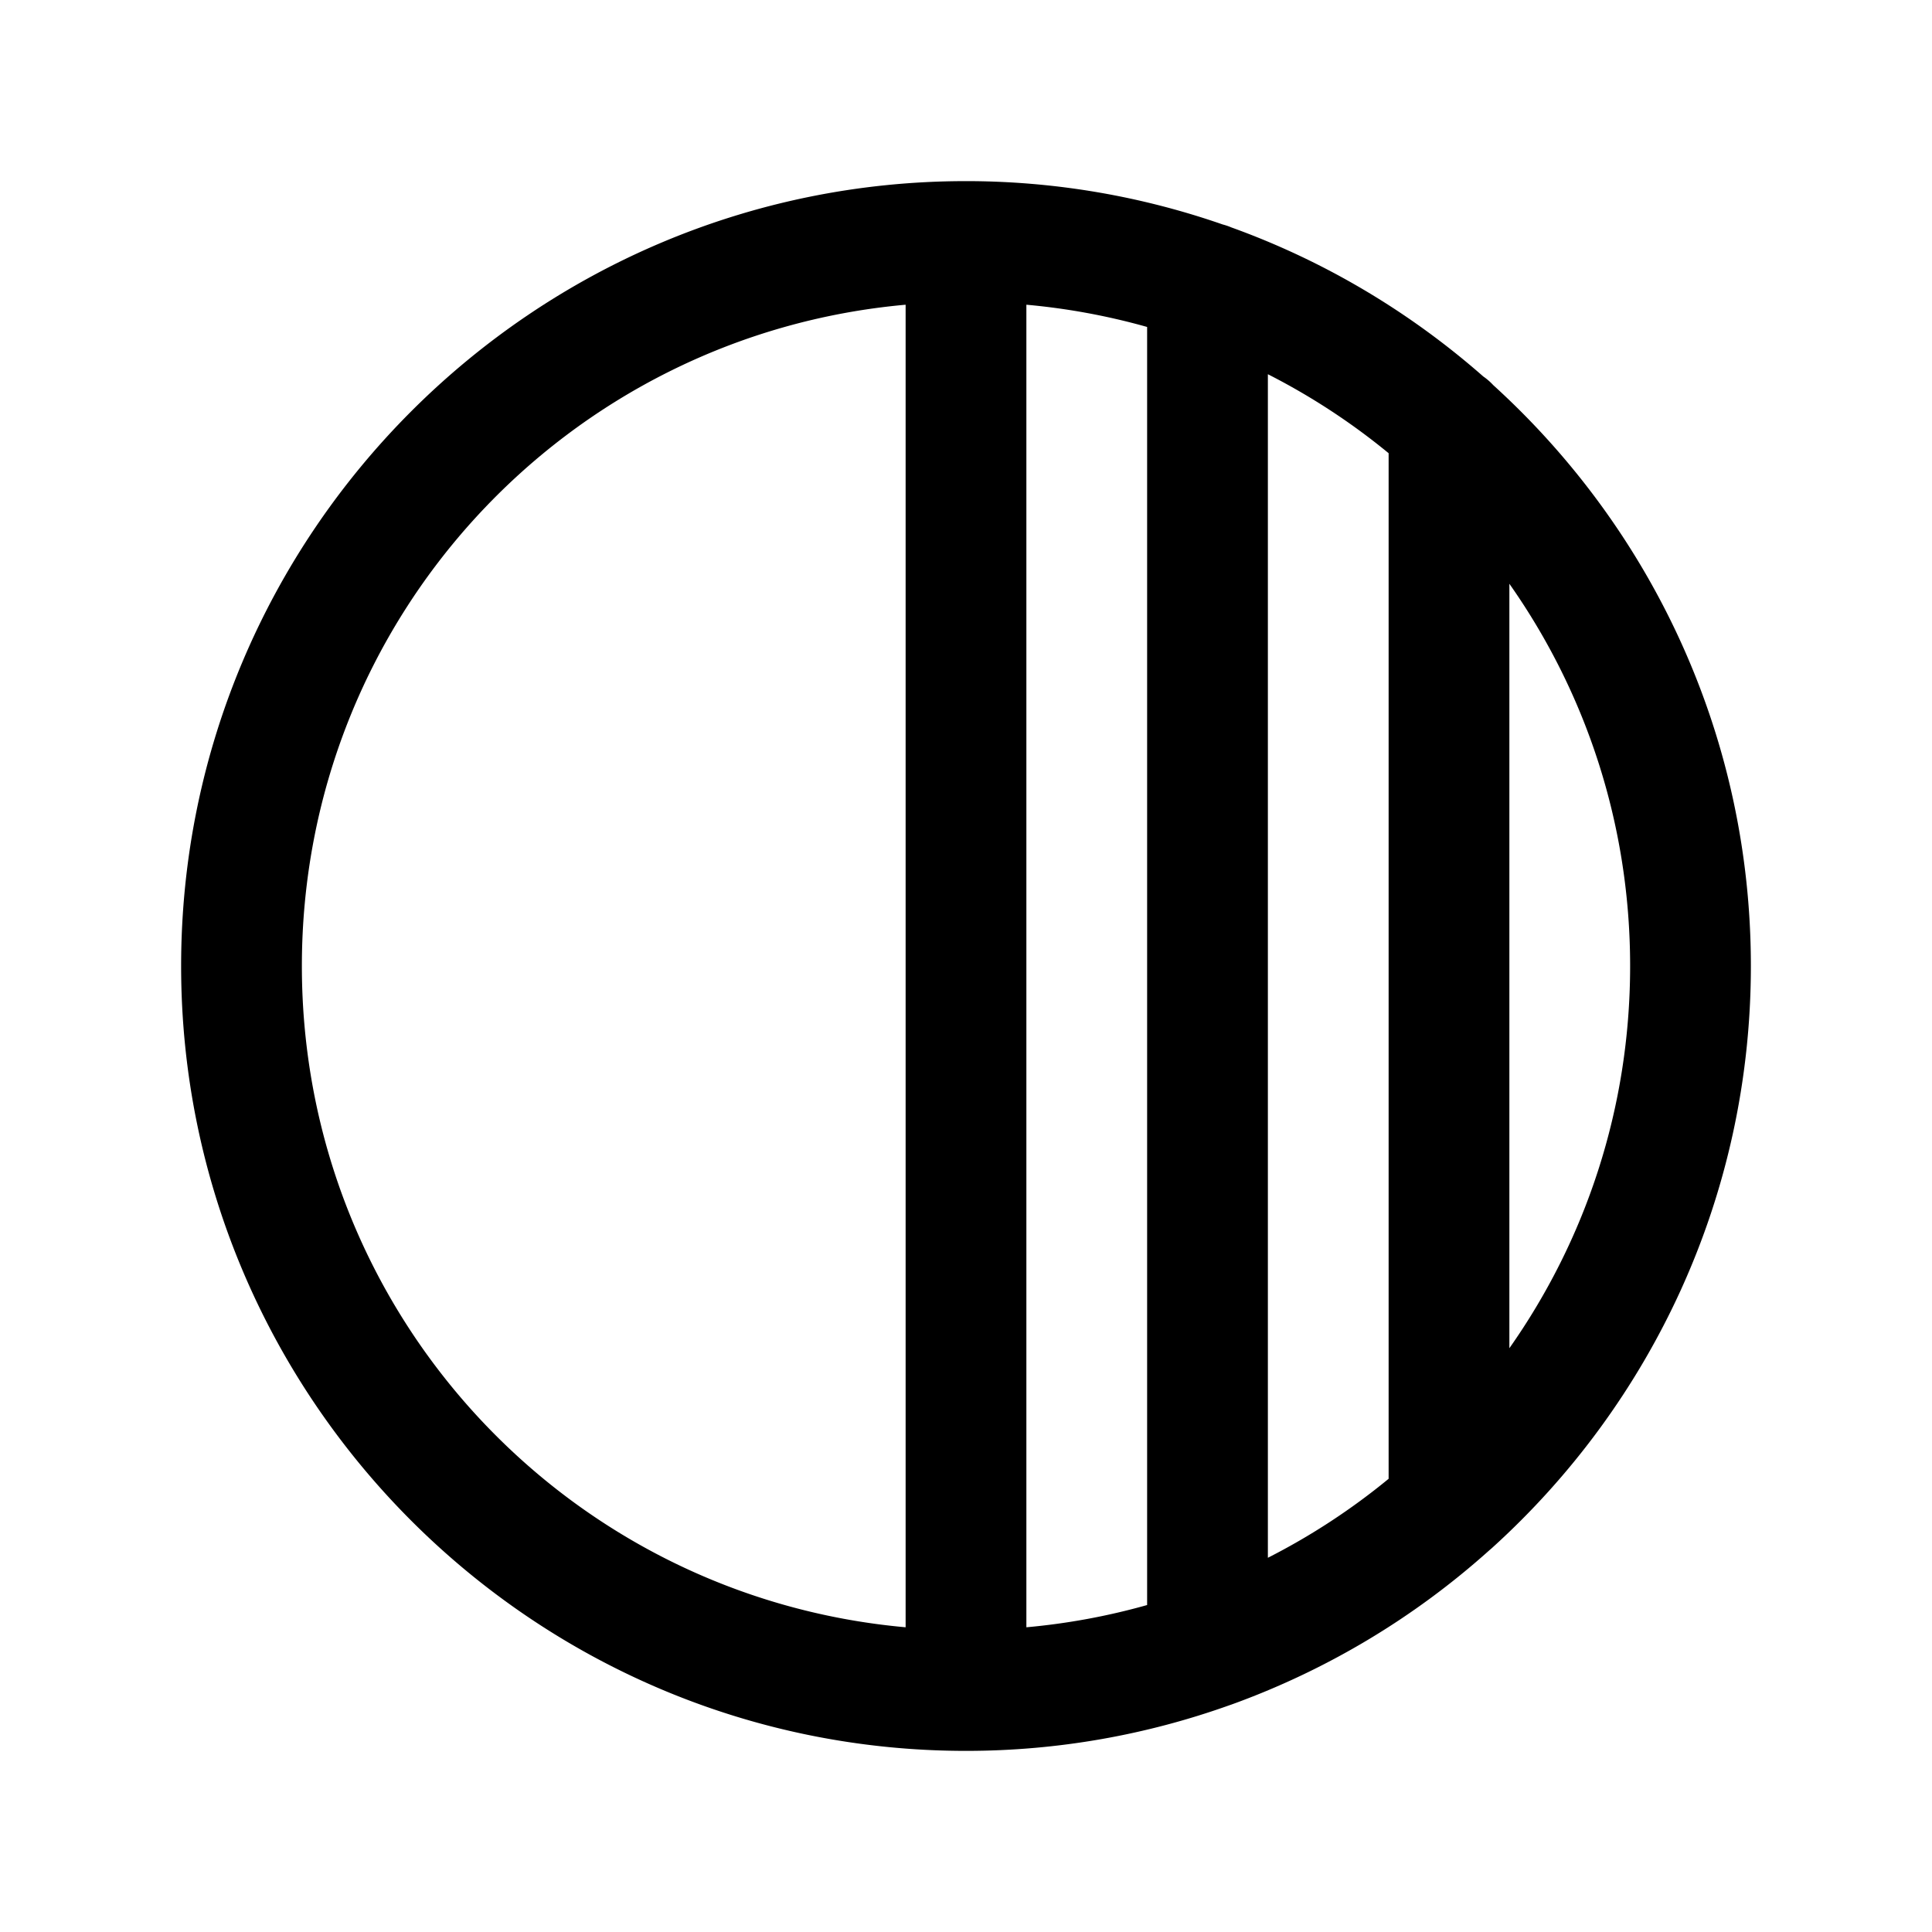 <svg xmlns="http://www.w3.org/2000/svg" viewBox="0 0 256 256"><path d="M128 24C70.657 24 24 70.657 24 128s46.657 104 104 104c12.25 0 24.005-2.147 34.93-6.055l.185-.062a104.1 104.1 0 0 0 34.258-20.487 8 8 0 0 0 .373-.324C218.77 186.03 232 158.531 232 128c0-30.475-13.18-57.931-34.137-76.97a8 8 0 0 0-1.322-1.147c-9.708-8.529-21-15.288-33.387-19.752a8 8 0 0 0-1.144-.389A103.5 103.5 0 0 0 128 24zm-8 16.377v175.246C75.073 211.595 40 173.997 40 128s35.073-83.595 80-87.623zm16 0a88 88 0 0 1 16 2.947v169.352a88 88 0 0 1-16 2.947zm32 9.209a88 88 0 0 1 16 10.467v135.894a88 88 0 0 1-16 10.467zm32 27.768c10.073 14.312 16 31.767 16 50.646s-5.927 36.334-16 50.646z"/></svg>